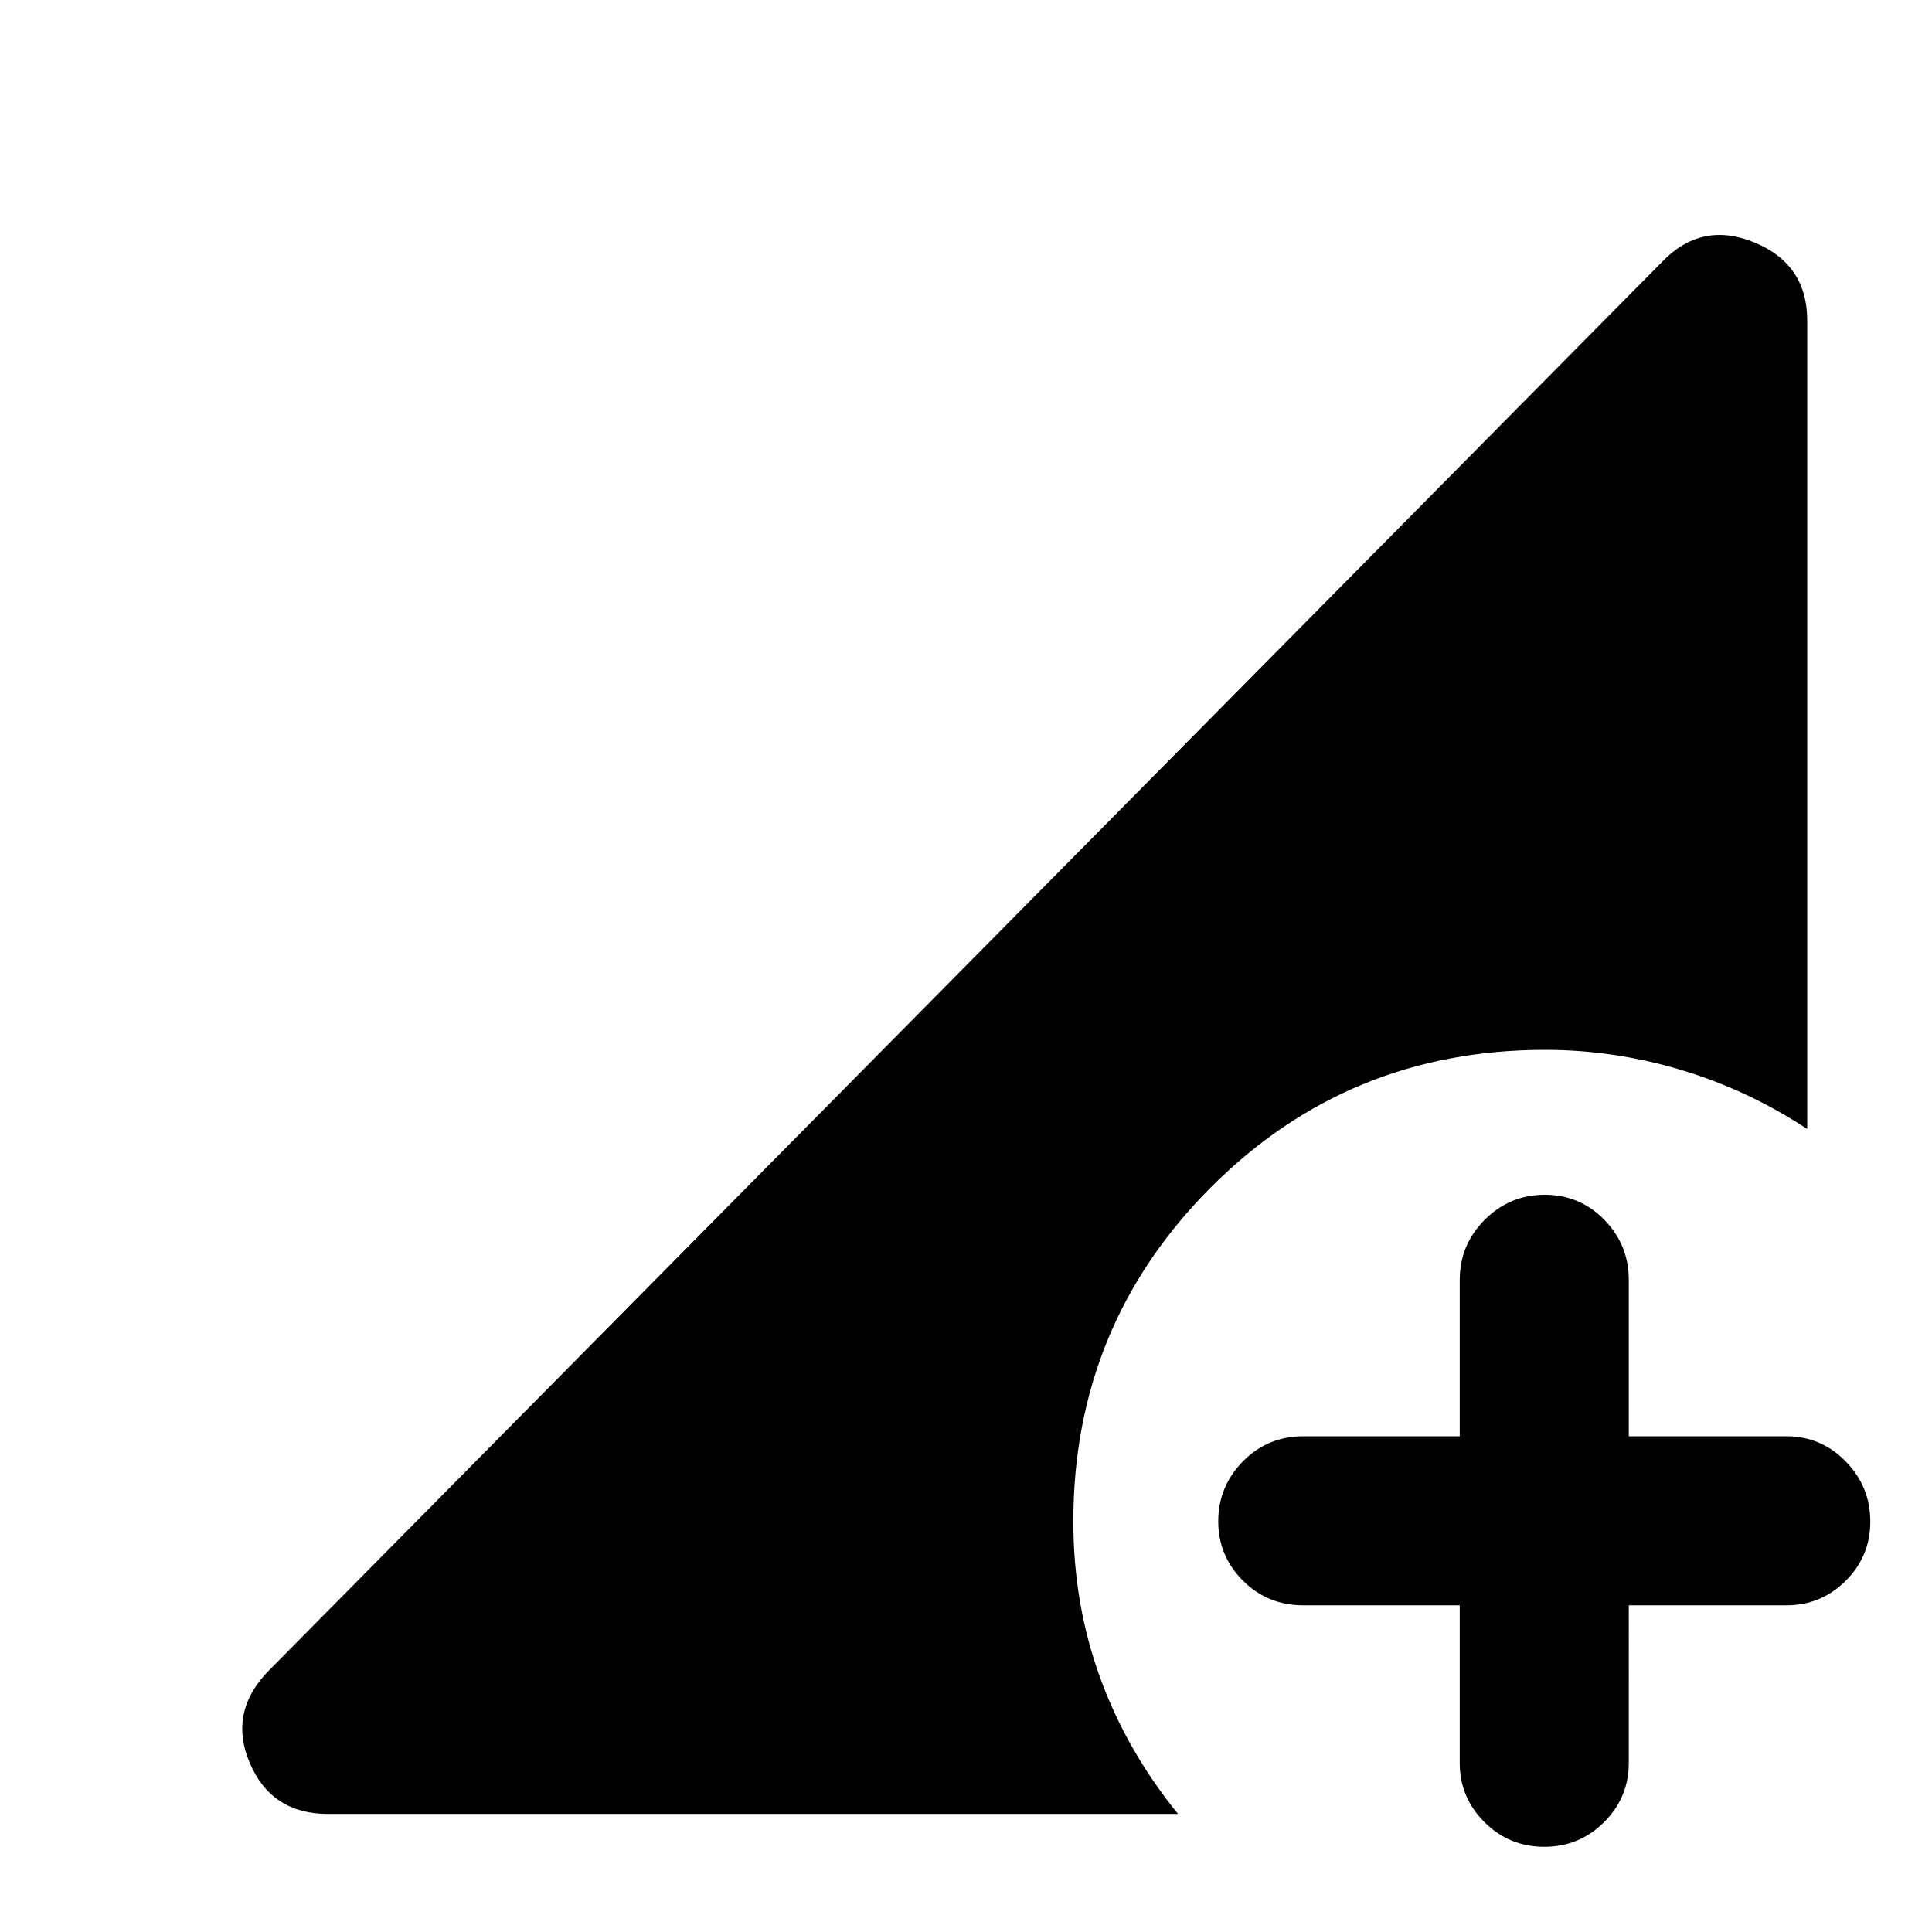 <svg xmlns="http://www.w3.org/2000/svg" height="40" viewBox="0 96 960 960" width="40"><path d="M767.339 1013.67q-17.426 0-29.716-12.25-12.289-12.237-12.289-29.42v-78.334h-77.667q-17.833 0-30.083-12.272t-12.25-29.499q0-17.228 12.25-29.728t30.083-12.5h77.667V732q0-17.467 12.406-29.9 12.407-12.433 29.833-12.433 17.427 0 29.594 12.433 12.166 12.433 12.166 29.9v77.667h78.334q17.183 0 29.425 12.467 12.241 12.466 12.241 29.983 0 17.233-12.241 29.391-12.242 12.158-29.425 12.158h-78.334V972q0 17.183-12.283 29.42-12.284 12.25-29.711 12.25Zm-604.34-16.337q-28.124 0-38.895-25.333-10.771-25.333 9.562-46l692.001-699.667q19.666-20.666 46-9.896Q898 227.208 898 255.333V657q-29.333-19.333-62.611-29.333t-67.722-10q-97.898 0-166.115 68.441-68.218 68.44-68.218 165.892 0 40.805 13.167 77.236 13.167 36.43 38.834 68.097H162.999Z"/></svg>